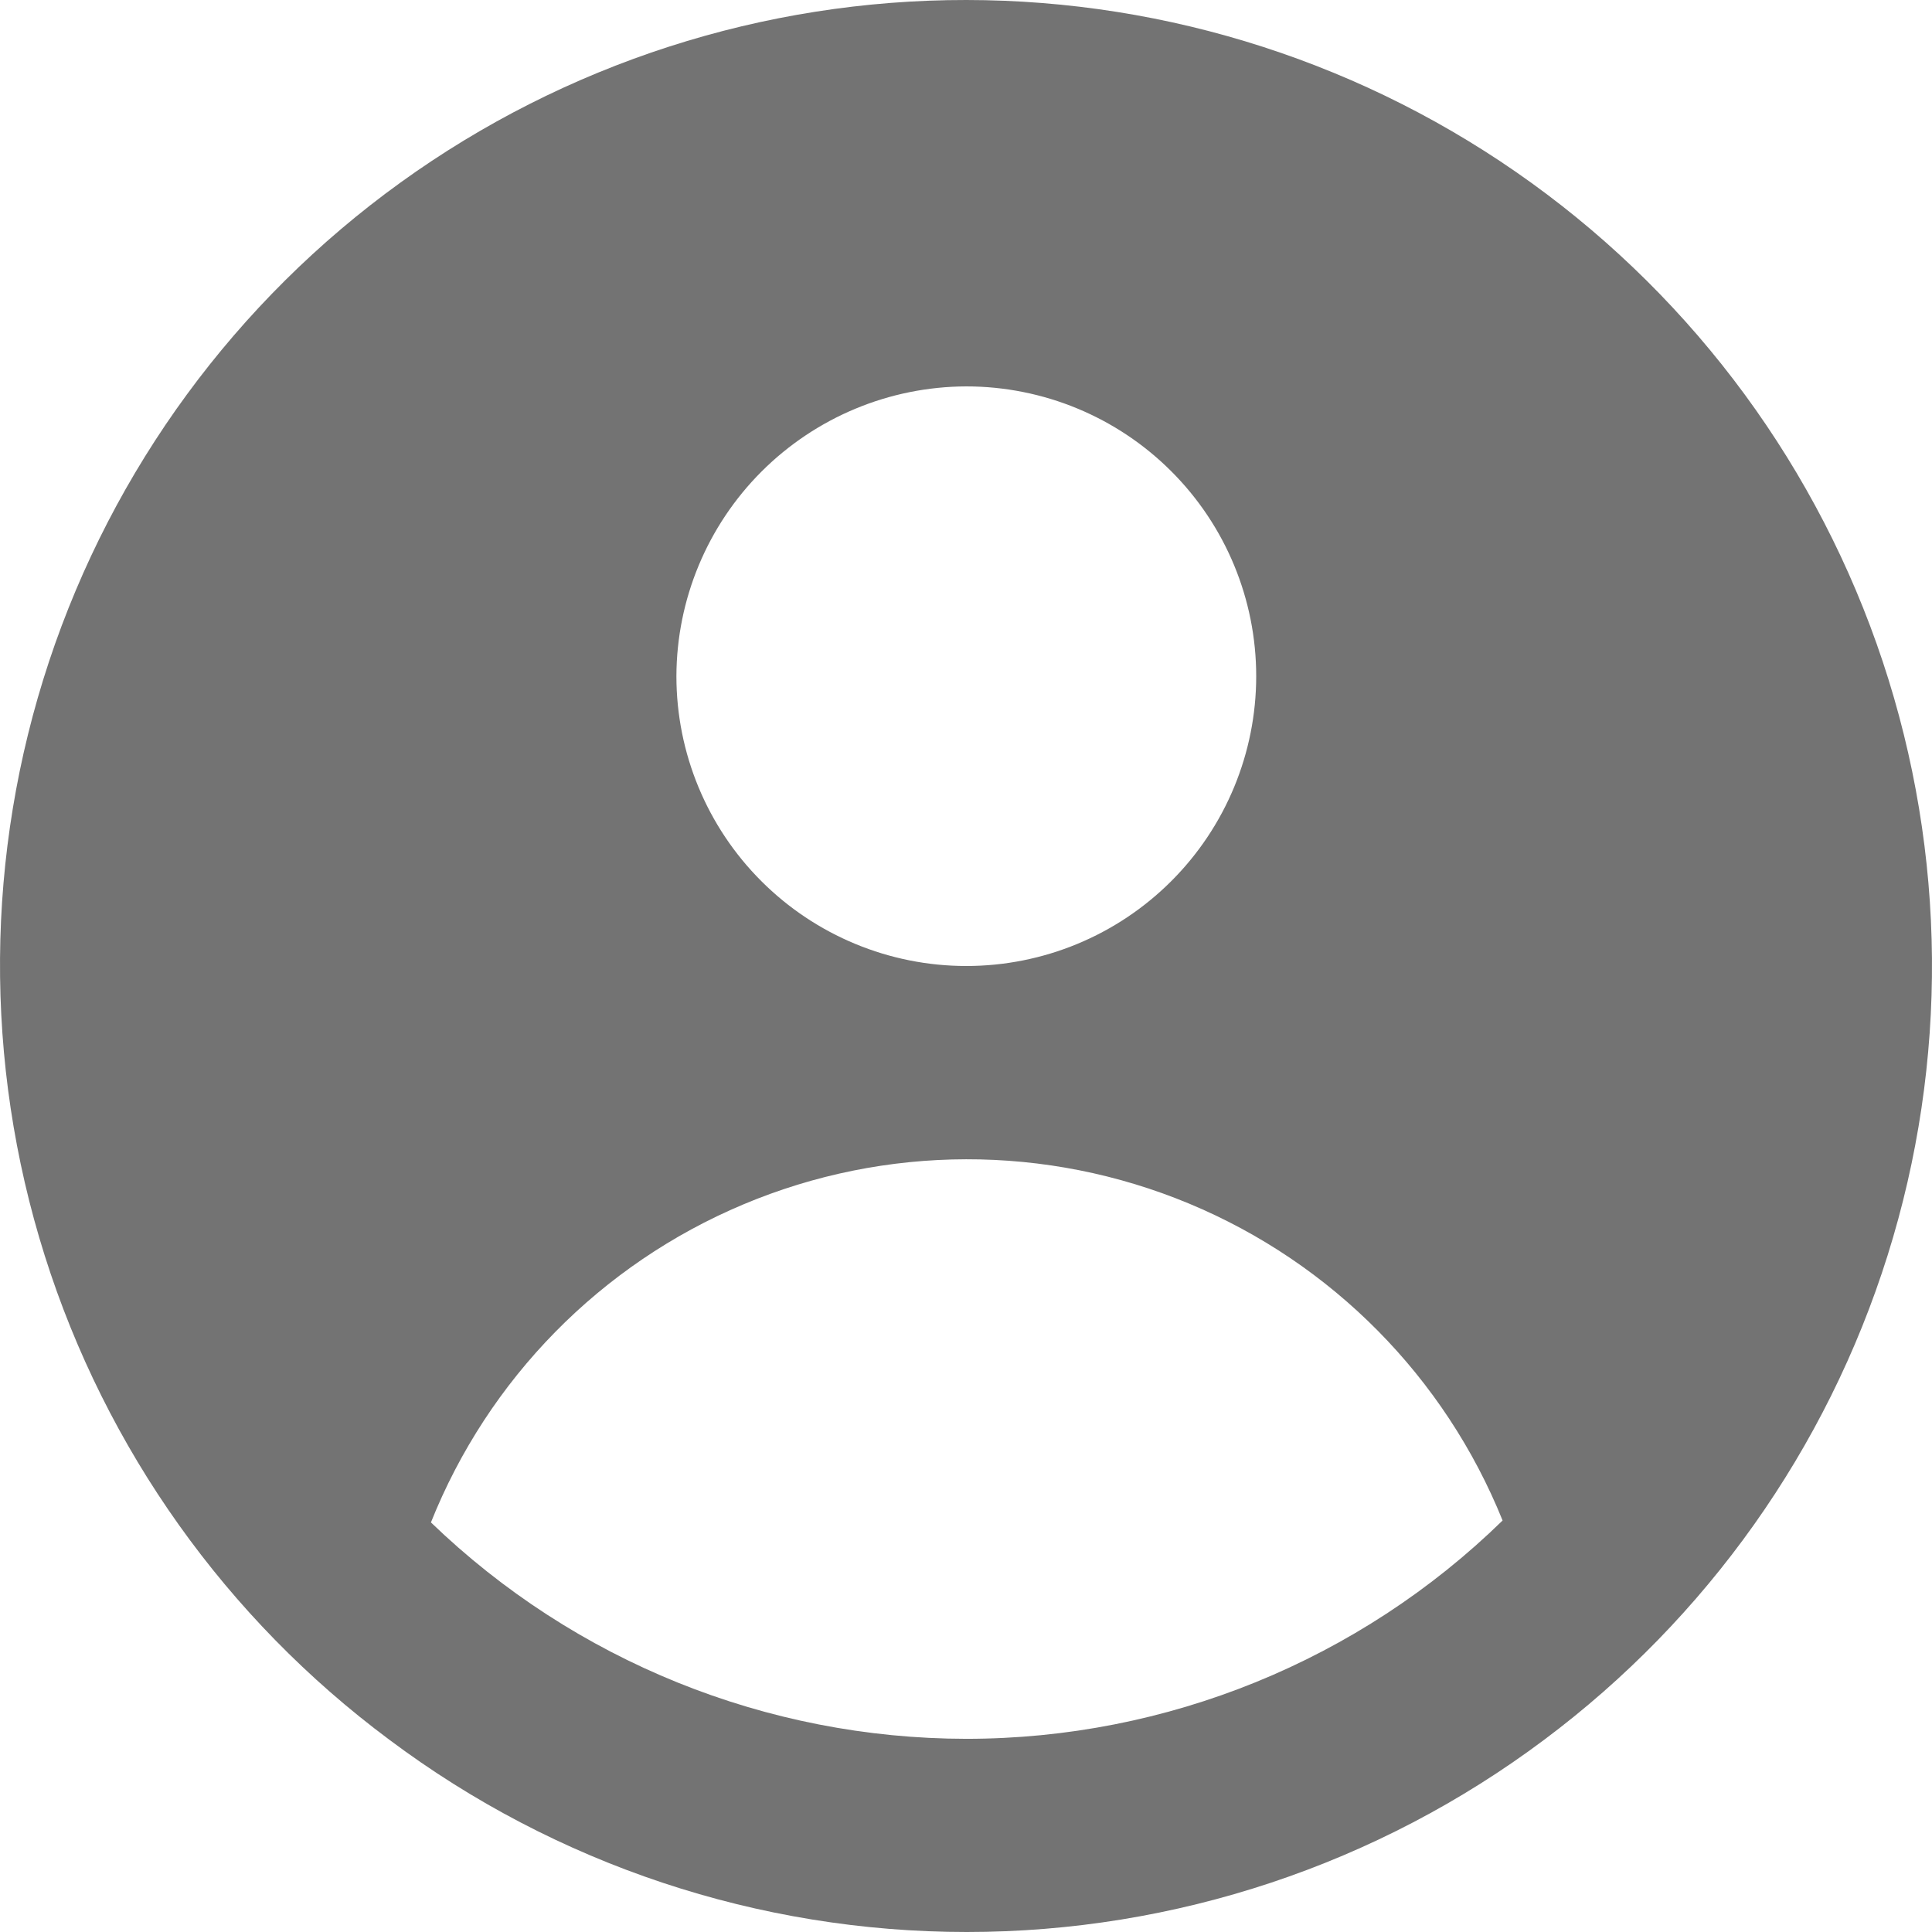 <svg width="100" height="100" viewBox="0 0 100 100" fill="none" xmlns="http://www.w3.org/2000/svg">
<path d="M50.016 1.58625e-05C39.505 -0.008 29.261 3.296 20.736 9.444C12.213 15.591 5.846 24.267 2.538 34.239C-0.768 44.212 -0.846 54.973 2.316 64.993C5.479 75.014 11.72 83.781 20.154 90.05C28.778 96.51 39.264 100 50.04 100C60.816 100 71.302 96.51 79.927 90.05C88.338 83.765 94.558 74.993 97.703 64.976C100.849 54.96 100.761 44.208 97.451 34.245C94.142 24.282 87.779 15.612 79.265 9.465C70.751 3.318 60.518 0.007 50.016 0L50.016 1.58625e-05ZM50.016 20C53.996 20 57.812 21.58 60.626 24.394C63.44 27.206 65.021 31.021 65.021 35C65.021 38.978 63.44 42.794 60.626 45.606C57.812 48.42 53.996 50 50.016 50C46.036 50 42.219 48.42 39.406 45.606C36.592 42.794 35.011 38.978 35.011 35C35.022 31.026 36.607 27.217 39.418 24.406C42.23 21.596 46.04 20.011 50.016 20ZM50.016 90.001C39.678 89.991 29.745 85.976 22.305 78.8C25.272 71.371 31.096 65.442 38.472 62.341C45.848 59.239 54.161 59.224 61.548 62.299C68.935 65.374 74.78 71.282 77.774 78.701C70.352 85.946 60.388 90.001 50.014 90.001L50.016 90.001Z" fill="#737373"/>
</svg>
